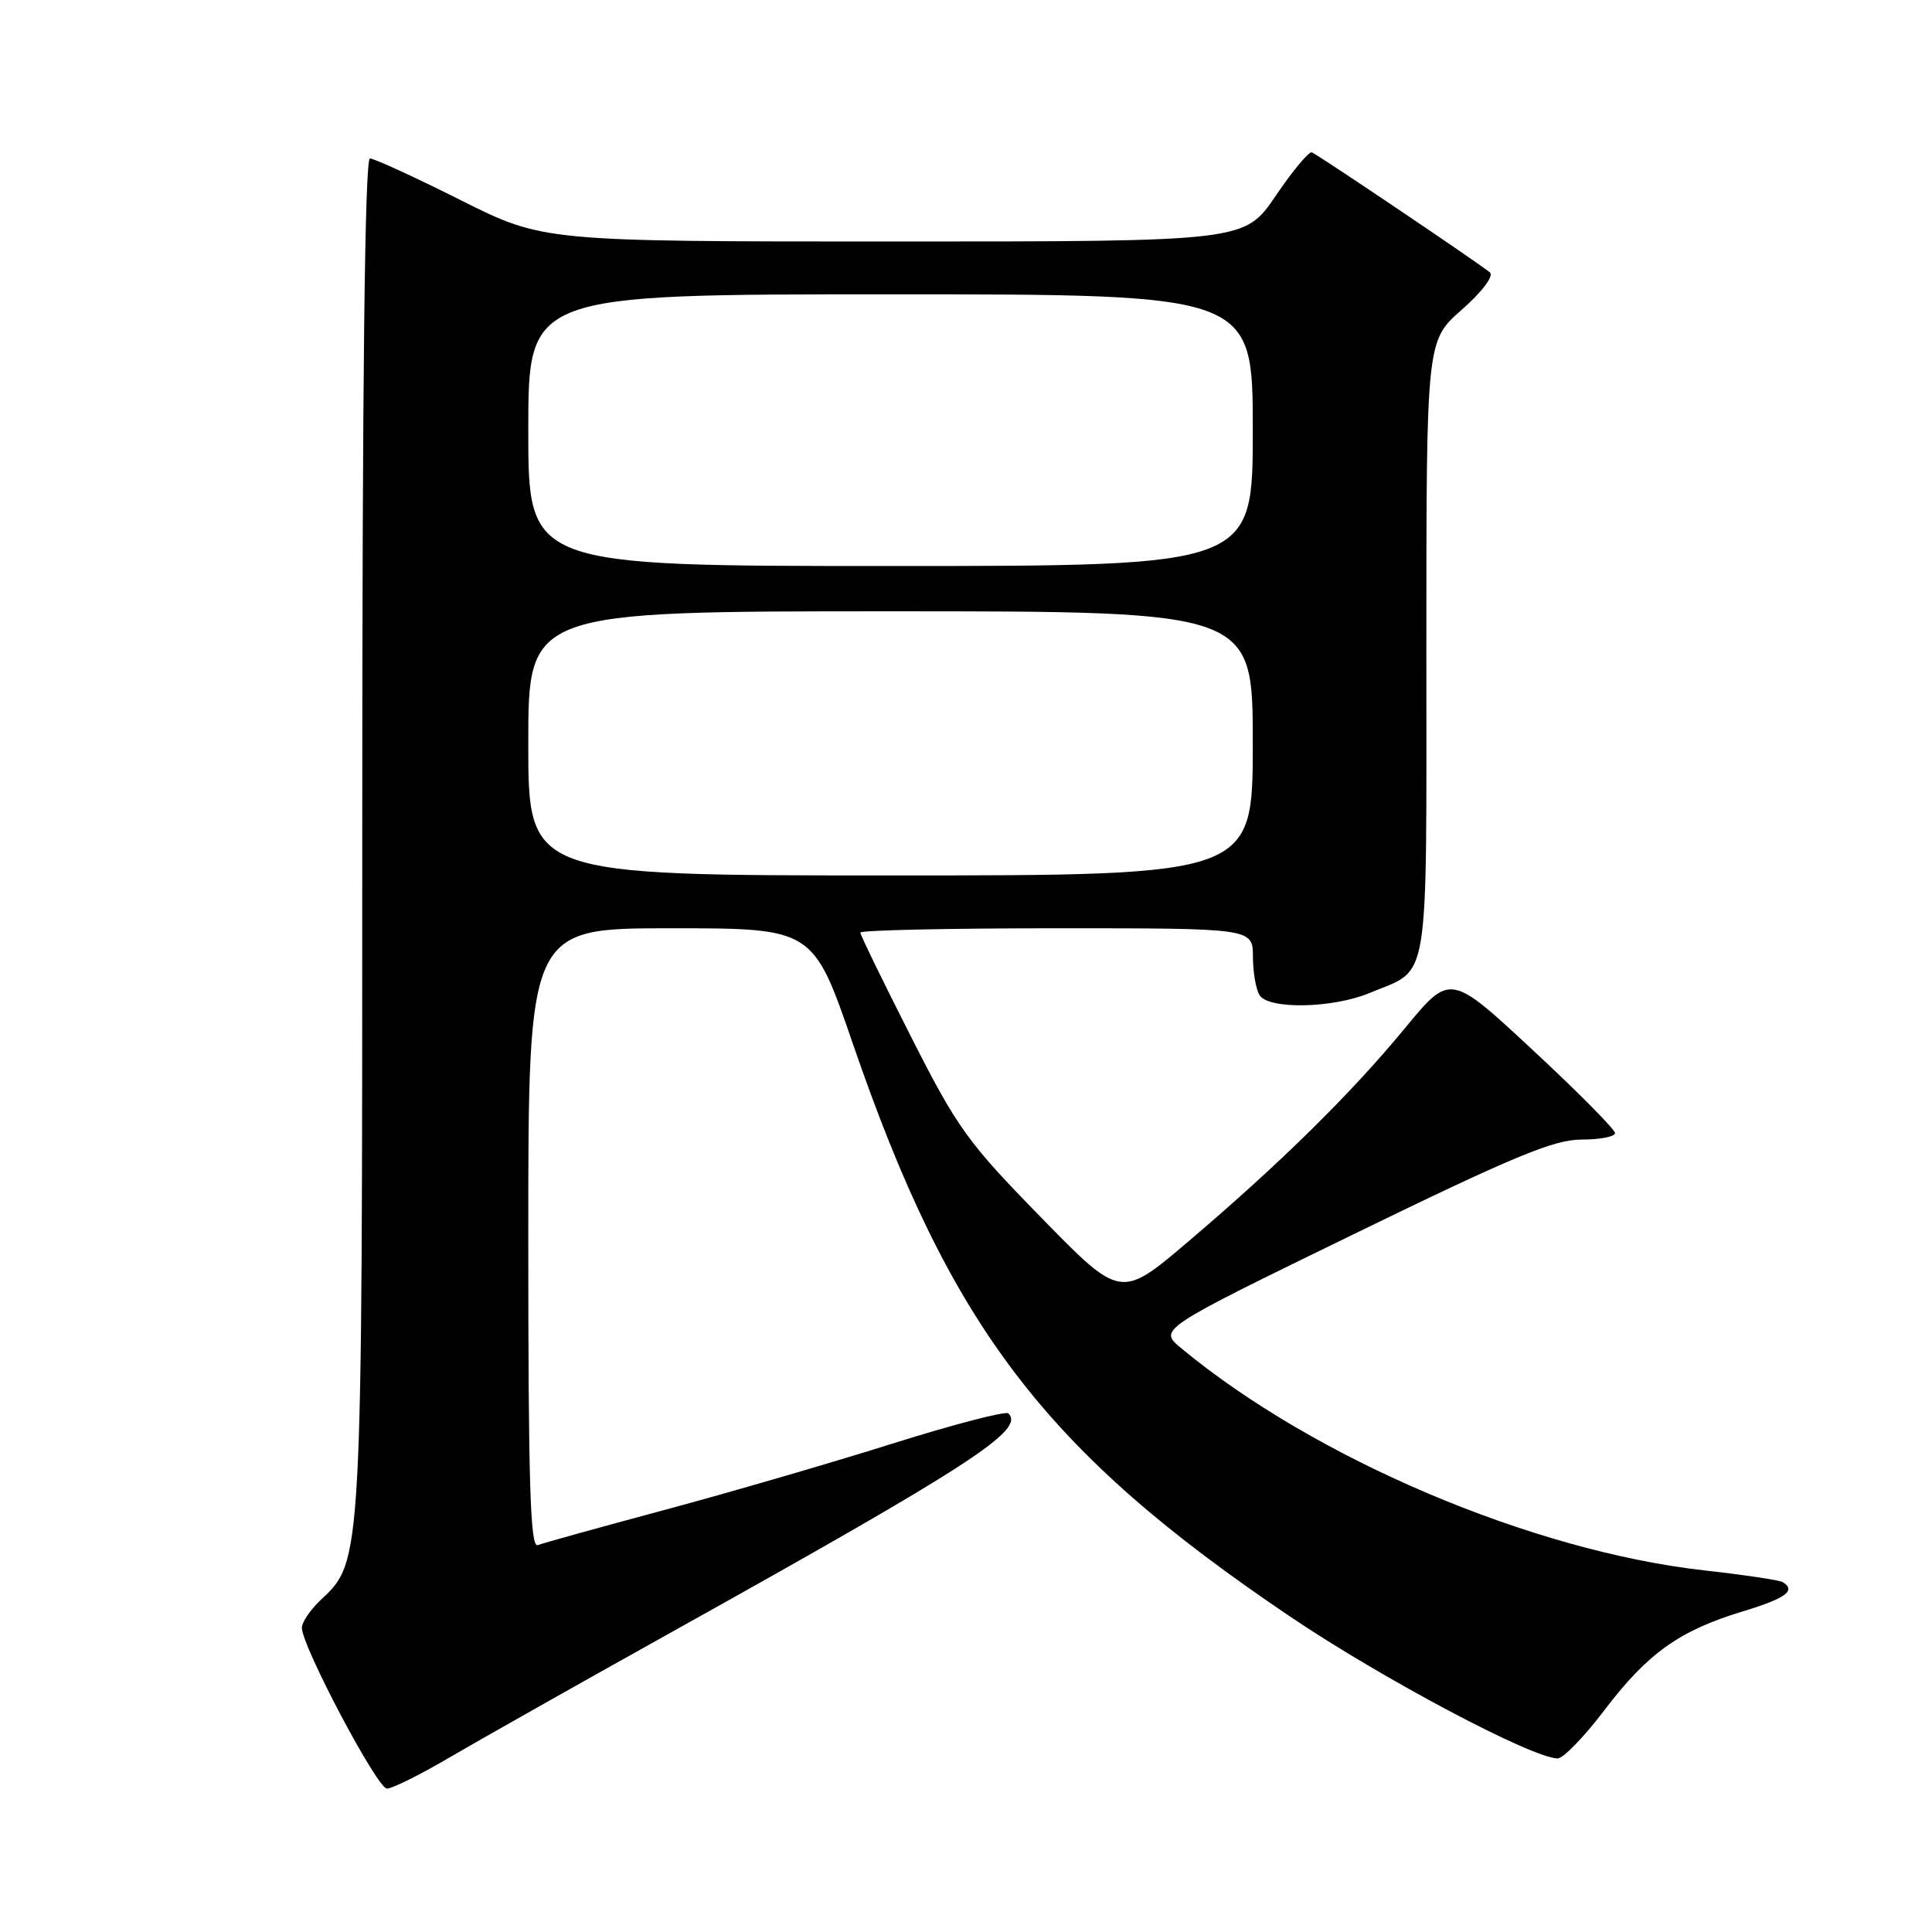 <?xml version="1.0" encoding="UTF-8" standalone="no"?>
<!DOCTYPE svg PUBLIC "-//W3C//DTD SVG 1.1//EN" "http://www.w3.org/Graphics/SVG/1.1/DTD/svg11.dtd" >
<svg xmlns="http://www.w3.org/2000/svg" xmlns:xlink="http://www.w3.org/1999/xlink" version="1.1" viewBox="0 0 256 256">
 <g >
 <path fill="currentColor"
d=" M 59.52 232.90 C 63.36 230.65 76.62 223.16 89.00 216.26 C 128.80 194.07 135.83 189.50 133.62 187.28 C 133.27 186.94 126.35 188.74 118.24 191.29 C 110.14 193.84 96.53 197.80 88.00 200.09 C 79.47 202.38 71.94 204.47 71.25 204.74 C 70.26 205.11 70.00 196.58 70.00 164.11 C 70.00 123.00 70.00 123.00 88.87 123.00 C 107.74 123.00 107.74 123.00 112.99 138.25 C 125.93 175.88 138.46 192.30 171.00 214.24 C 183.24 222.49 203.07 233.00 206.41 233.00 C 207.14 233.00 209.94 230.11 212.62 226.57 C 218.32 219.07 222.53 216.06 230.92 213.52 C 236.63 211.79 238.04 210.76 236.22 209.64 C 235.80 209.38 231.14 208.68 225.88 208.09 C 203.03 205.54 174.17 193.29 156.50 178.63 C 153.50 176.14 153.50 176.14 179.30 163.57 C 200.53 153.23 205.89 151.00 209.55 151.00 C 212.00 151.00 214.00 150.61 214.00 150.14 C 214.00 149.66 209.09 144.70 203.08 139.12 C 192.16 128.96 192.16 128.96 186.17 136.23 C 178.98 144.95 169.67 154.12 157.50 164.47 C 148.50 172.13 148.50 172.13 137.94 161.31 C 128.19 151.34 126.85 149.48 120.69 137.32 C 117.01 130.07 114.00 123.89 114.00 123.57 C 114.00 123.26 125.70 123.00 140.00 123.00 C 166.00 123.00 166.00 123.00 166.02 126.75 C 166.02 128.81 166.42 131.11 166.90 131.87 C 168.11 133.78 176.60 133.61 181.47 131.58 C 189.56 128.20 189.00 131.61 189.00 85.93 C 189.00 45.17 189.00 45.17 193.67 41.06 C 196.39 38.66 197.96 36.59 197.42 36.10 C 196.42 35.19 174.92 20.69 173.83 20.19 C 173.46 20.02 171.30 22.61 169.04 25.94 C 164.93 32.00 164.93 32.00 118.45 32.00 C 71.97 32.00 71.97 32.00 61.00 26.50 C 54.97 23.47 49.58 21.00 49.02 21.00 C 48.34 21.00 48.00 50.46 48.00 110.32 C 48.00 207.36 48.03 206.81 42.52 211.98 C 41.13 213.28 40.00 214.95 40.00 215.69 C 40.00 218.12 49.99 237.00 51.27 237.00 C 51.97 237.00 55.67 235.16 59.52 232.90 Z  M 70.00 98.50 C 70.00 81.00 70.00 81.00 118.00 81.00 C 166.00 81.00 166.00 81.00 166.00 98.50 C 166.00 116.00 166.00 116.00 118.00 116.00 C 70.00 116.00 70.00 116.00 70.00 98.50 Z  M 70.00 57.00 C 70.00 39.00 70.00 39.00 118.00 39.00 C 166.00 39.00 166.00 39.00 166.00 57.00 C 166.00 75.00 166.00 75.00 118.00 75.00 C 70.00 75.00 70.00 75.00 70.00 57.00 Z "/>
</g>
</svg>